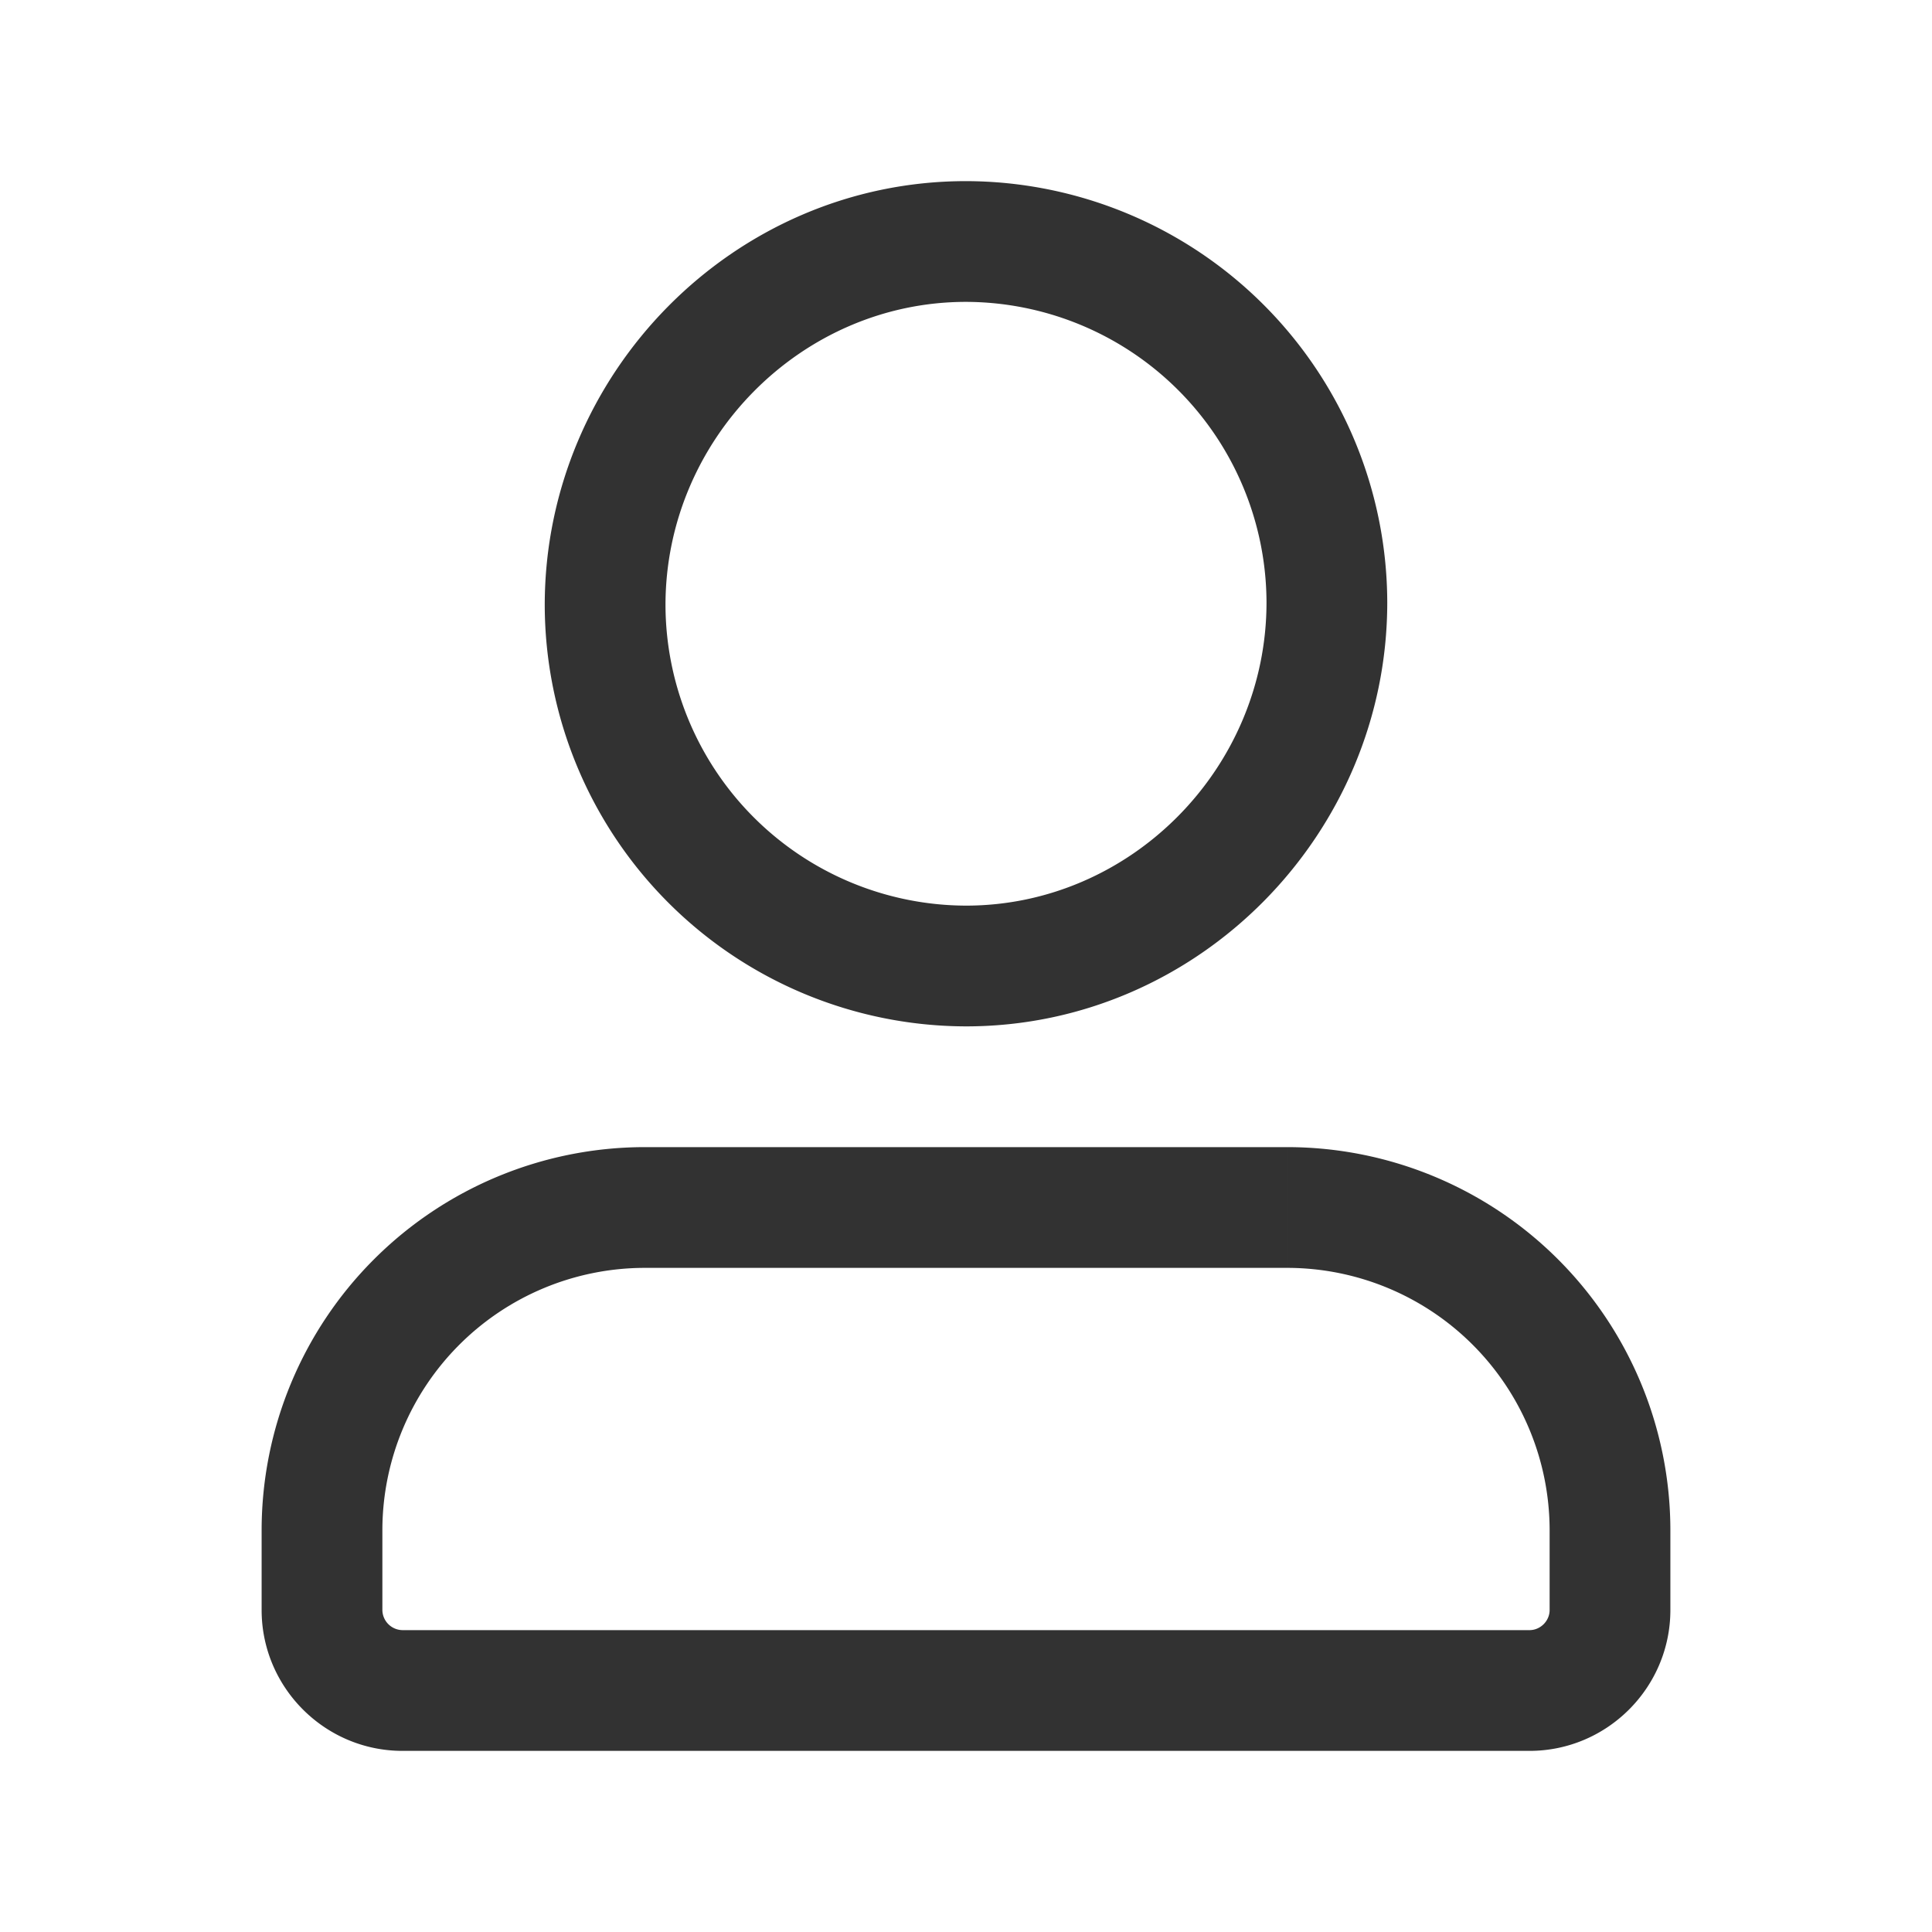 <svg xmlns="http://www.w3.org/2000/svg" fill="none" viewBox="0 0 24 24">
  <path fill="#323232"
    d="M12 11.25a3.744 3.744 0 0 1-3.733-3.733h-1.5A5.244 5.244 0 0 0 12 12.75v-1.5ZM8.267 7.517C8.267 5.456 9.954 3.75 12 3.75v-1.5c-2.888 0-5.233 2.392-5.233 5.267h1.5ZM12 3.75a3.744 3.744 0 0 1 3.733 3.733h1.5A5.244 5.244 0 0 0 12 2.25v1.5Zm3.733 3.733c0 2.061-1.687 3.767-3.733 3.767v1.5c2.888 0 5.233-2.392 5.233-5.267h-1.5ZM19 20.25H5v1.5h14v-1.5Zm-14 0a.253.253 0 0 1-.25-.25h-1.5c0 .964.786 1.75 1.75 1.75v-1.5ZM4.75 20v-1h-1.5v1h1.5Zm0-1A3.262 3.262 0 0 1 8 15.75v-1.5A4.762 4.762 0 0 0 3.25 19h1.5ZM8 15.75h8v-1.5H8v1.5Zm8 0A3.262 3.262 0 0 1 19.25 19h1.5A4.762 4.762 0 0 0 16 14.25v1.5ZM19.25 19v1h1.5v-1h-1.5Zm0 1c0 .136-.114.25-.25.25v1.5c.964 0 1.75-.786 1.75-1.75h-1.5Z" />
</svg>
